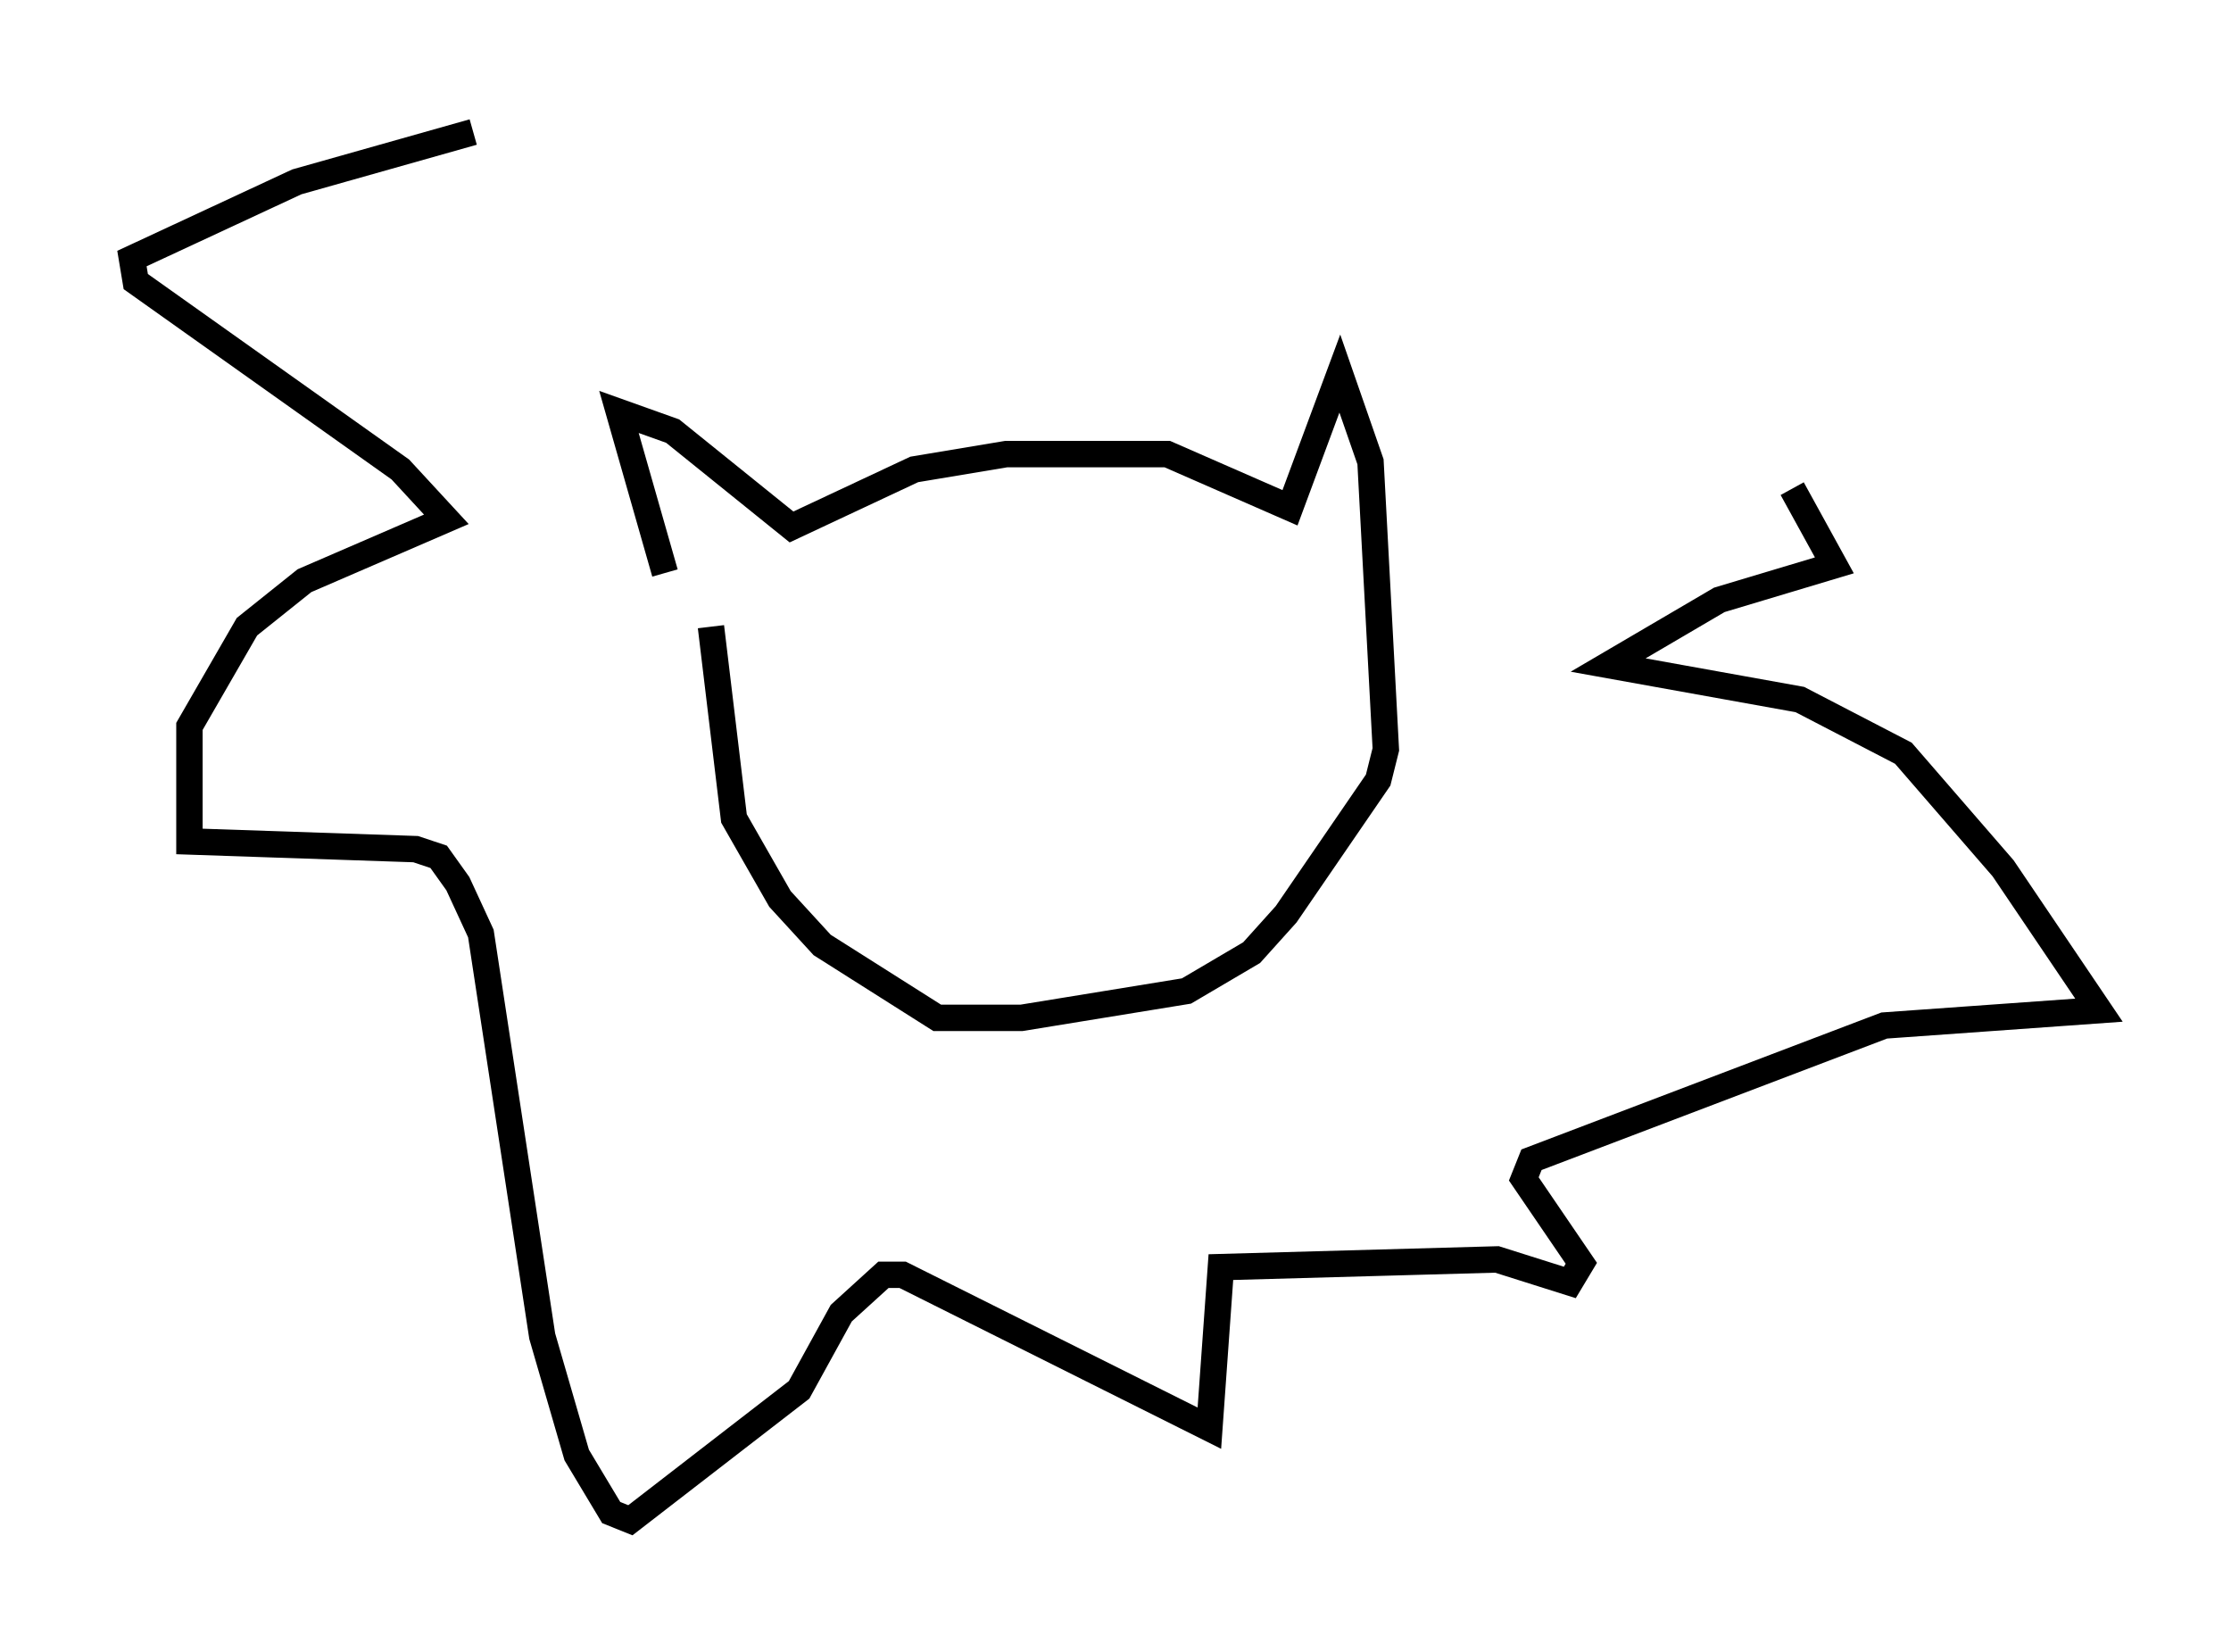 <?xml version="1.0" encoding="utf-8" ?>
<svg baseProfile="full" height="62.581" version="1.1" width="84.514" xmlns="http://www.w3.org/2000/svg" xmlns:ev="http://www.w3.org/2001/xml-events" xmlns:xlink="http://www.w3.org/1999/xlink"><defs /><rect fill="white" height="62.581" width="84.514" x="0" y="0" /><path d="M25.19, 21.704 m0.0, 0.0 m0.0, 0.0 l-1.743, -6.101 2.034, 0.726 l4.503, 3.631 4.648, -2.179 l3.486, -0.581 6.101, 0.0 l4.648, 2.034 1.888, -5.084 l1.162, 3.341 0.581, 10.894 l-0.291, 1.162 -3.486, 5.084 l-1.307, 1.453 -2.469, 1.453 l-6.246, 1.017 -3.196, 0.0 l-4.358, -2.76 -1.598, -1.743 l-1.743, -3.05 -0.872, -7.263 m-9.006, -18.737 l-6.682, 1.888 -6.246, 2.905 l0.145, 0.872 10.022, 7.117 l1.743, 1.888 -5.374, 2.324 l-2.179, 1.743 -2.179, 3.777 l0.0, 4.358 8.57, 0.291 l0.872, 0.291 0.726, 1.017 l0.872, 1.888 2.324, 15.251 l1.307, 4.503 1.307, 2.179 l0.726, 0.291 6.391, -4.939 l1.598, -2.905 1.598, -1.453 l0.726, 0.0 11.62, 5.81 l0.436, -6.101 10.458, -0.291 l2.76, 0.872 0.436, -0.726 l-2.179, -3.196 0.291, -0.726 l13.363, -5.084 8.134, -0.581 l-3.631, -5.374 -3.777, -4.358 l-3.922, -2.034 -7.263, -1.307 l4.212, -2.469 4.358, -1.307 l-1.598, -2.905 " fill="none" stroke="black" stroke-width="1" /></svg>